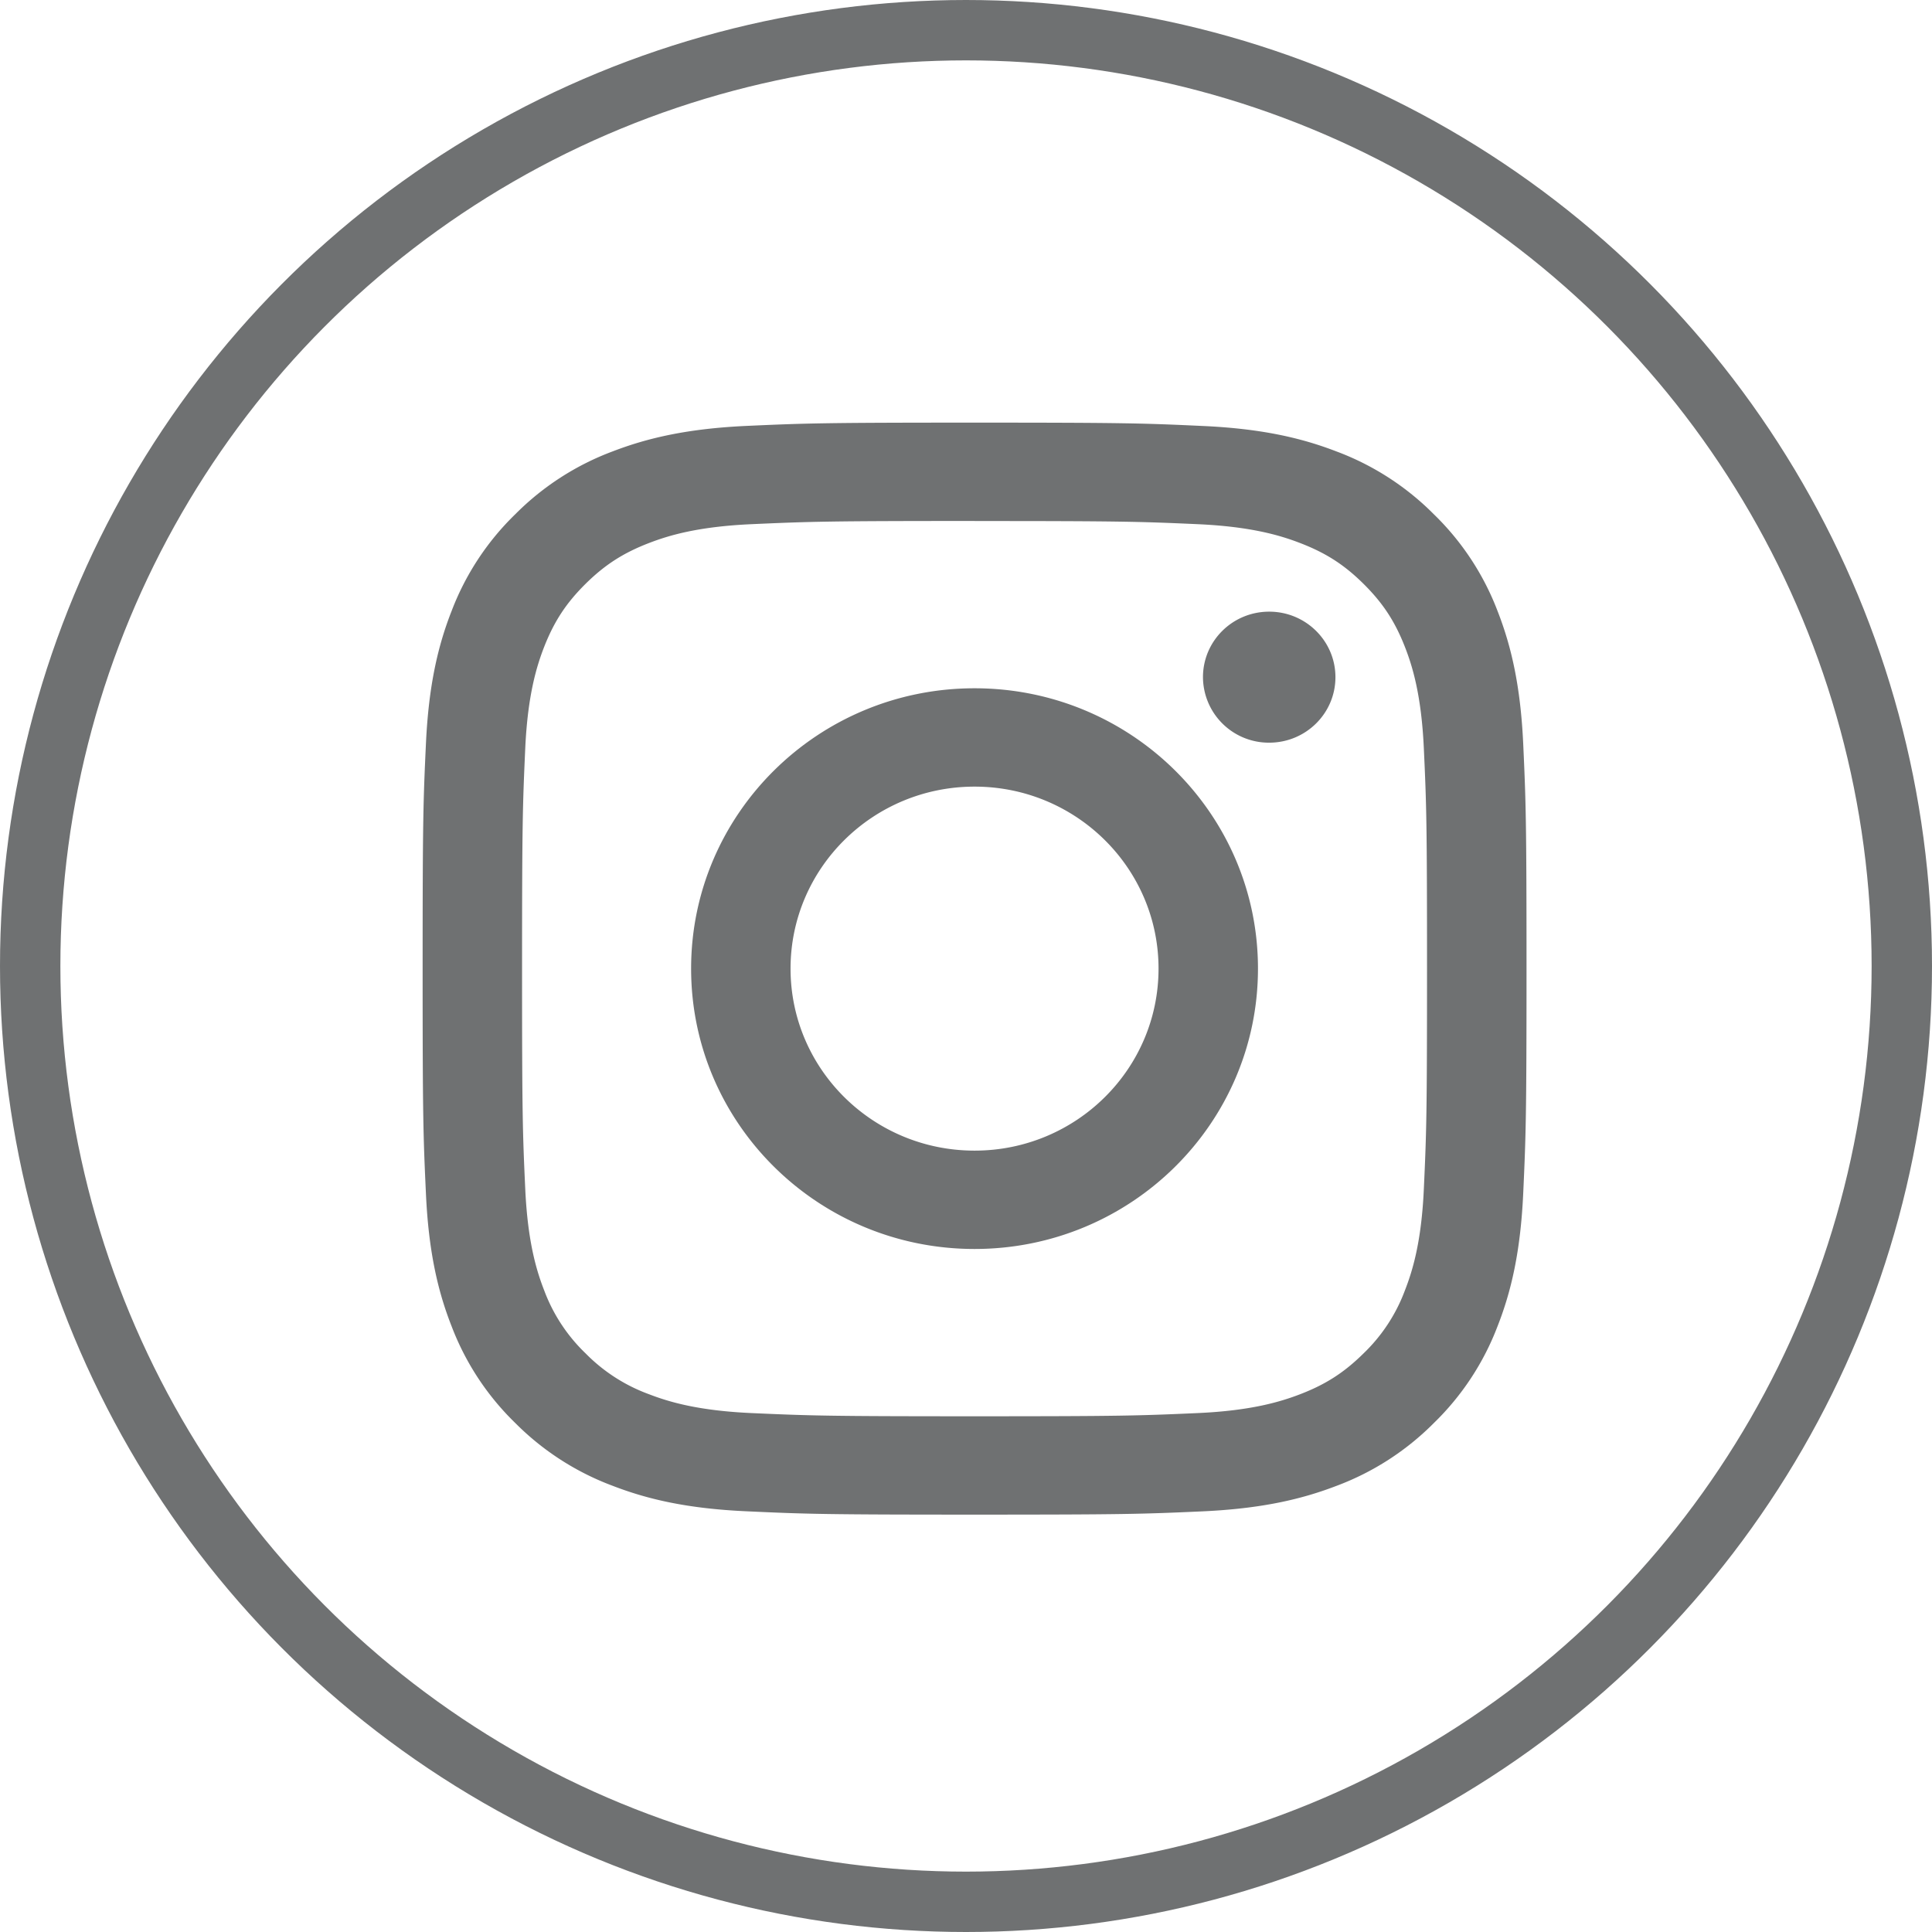 <svg width="32" height="32" viewBox="0 0 32 32" xmlns="http://www.w3.org/2000/svg">
    <g fill="none" fill-rule="evenodd">
        <path d="M16.142 8.63c2.44 0 2.73.009 3.694.052.891.04 1.375.188 1.697.312.427.164.732.36 1.051.676.32.317.518.618.684 1.04.125.319.274.797.315 1.68.044.953.053 1.239.053 3.653 0 2.415-.009 2.701-.053 3.655-.04.882-.19 1.36-.315 1.68a2.799 2.799 0 0 1-.684 1.039c-.32.316-.624.512-1.05.676-.323.124-.807.272-1.698.312-.964.043-1.253.053-3.694.053s-2.73-.01-3.694-.053c-.892-.04-1.376-.188-1.698-.312a2.835 2.835 0 0 1-1.05-.676 2.799 2.799 0 0 1-.685-1.04c-.125-.319-.274-.797-.315-1.68-.044-.953-.053-1.239-.053-3.654 0-2.414.01-2.7.053-3.654.041-.882.19-1.36.315-1.68.166-.421.364-.722.684-1.039.32-.316.625-.512 1.051-.676.322-.124.806-.272 1.698-.312.964-.043 1.253-.053 3.694-.053m0-1.629c-2.483 0-2.794.01-3.77.054-.972.044-1.637.197-2.218.42a4.486 4.486 0 0 0-1.62 1.044A4.428 4.428 0 0 0 7.48 10.12c-.226.575-.38 1.232-.425 2.195C7.01 13.279 7 13.587 7 16.043c0 2.457.01 2.765.055 3.73.044.962.199 1.62.425 2.194a4.429 4.429 0 0 0 1.054 1.602 4.486 4.486 0 0 0 1.62 1.043c.581.224 1.246.377 2.219.42.975.045 1.286.055 3.769.055s2.794-.01 3.769-.054c.973-.044 1.637-.197 2.219-.42a4.486 4.486 0 0 0 1.62-1.044 4.428 4.428 0 0 0 1.054-1.602c.226-.575.38-1.232.425-2.195.044-.964.055-1.272.055-3.729 0-2.456-.011-2.764-.055-3.728-.045-.963-.2-1.62-.425-2.195a4.428 4.428 0 0 0-1.055-1.602 4.486 4.486 0 0 0-1.619-1.043c-.582-.224-1.246-.377-2.22-.42C18.937 7.01 18.626 7 16.143 7zm0 4.4c-2.593 0-4.695 2.079-4.695 4.643 0 2.565 2.102 4.644 4.695 4.644 2.592 0 4.694-2.079 4.694-4.644 0-2.564-2.102-4.643-4.694-4.643zm0 7.658c-1.683 0-3.048-1.35-3.048-3.015 0-1.664 1.365-3.014 3.048-3.014s3.047 1.35 3.047 3.014c0 1.665-1.364 3.015-3.047 3.015zm5.977-7.842c0 .6-.491 1.085-1.097 1.085a1.091 1.091 0 0 1-1.097-1.085c0-.6.49-1.085 1.097-1.085.606 0 1.097.486 1.097 1.085z" fill="#6F7172" fill-rule="nonzero"/>
        <circle stroke="#6F7172" cx="16" cy="16" r="15.5"/>
    </g>
</svg>
